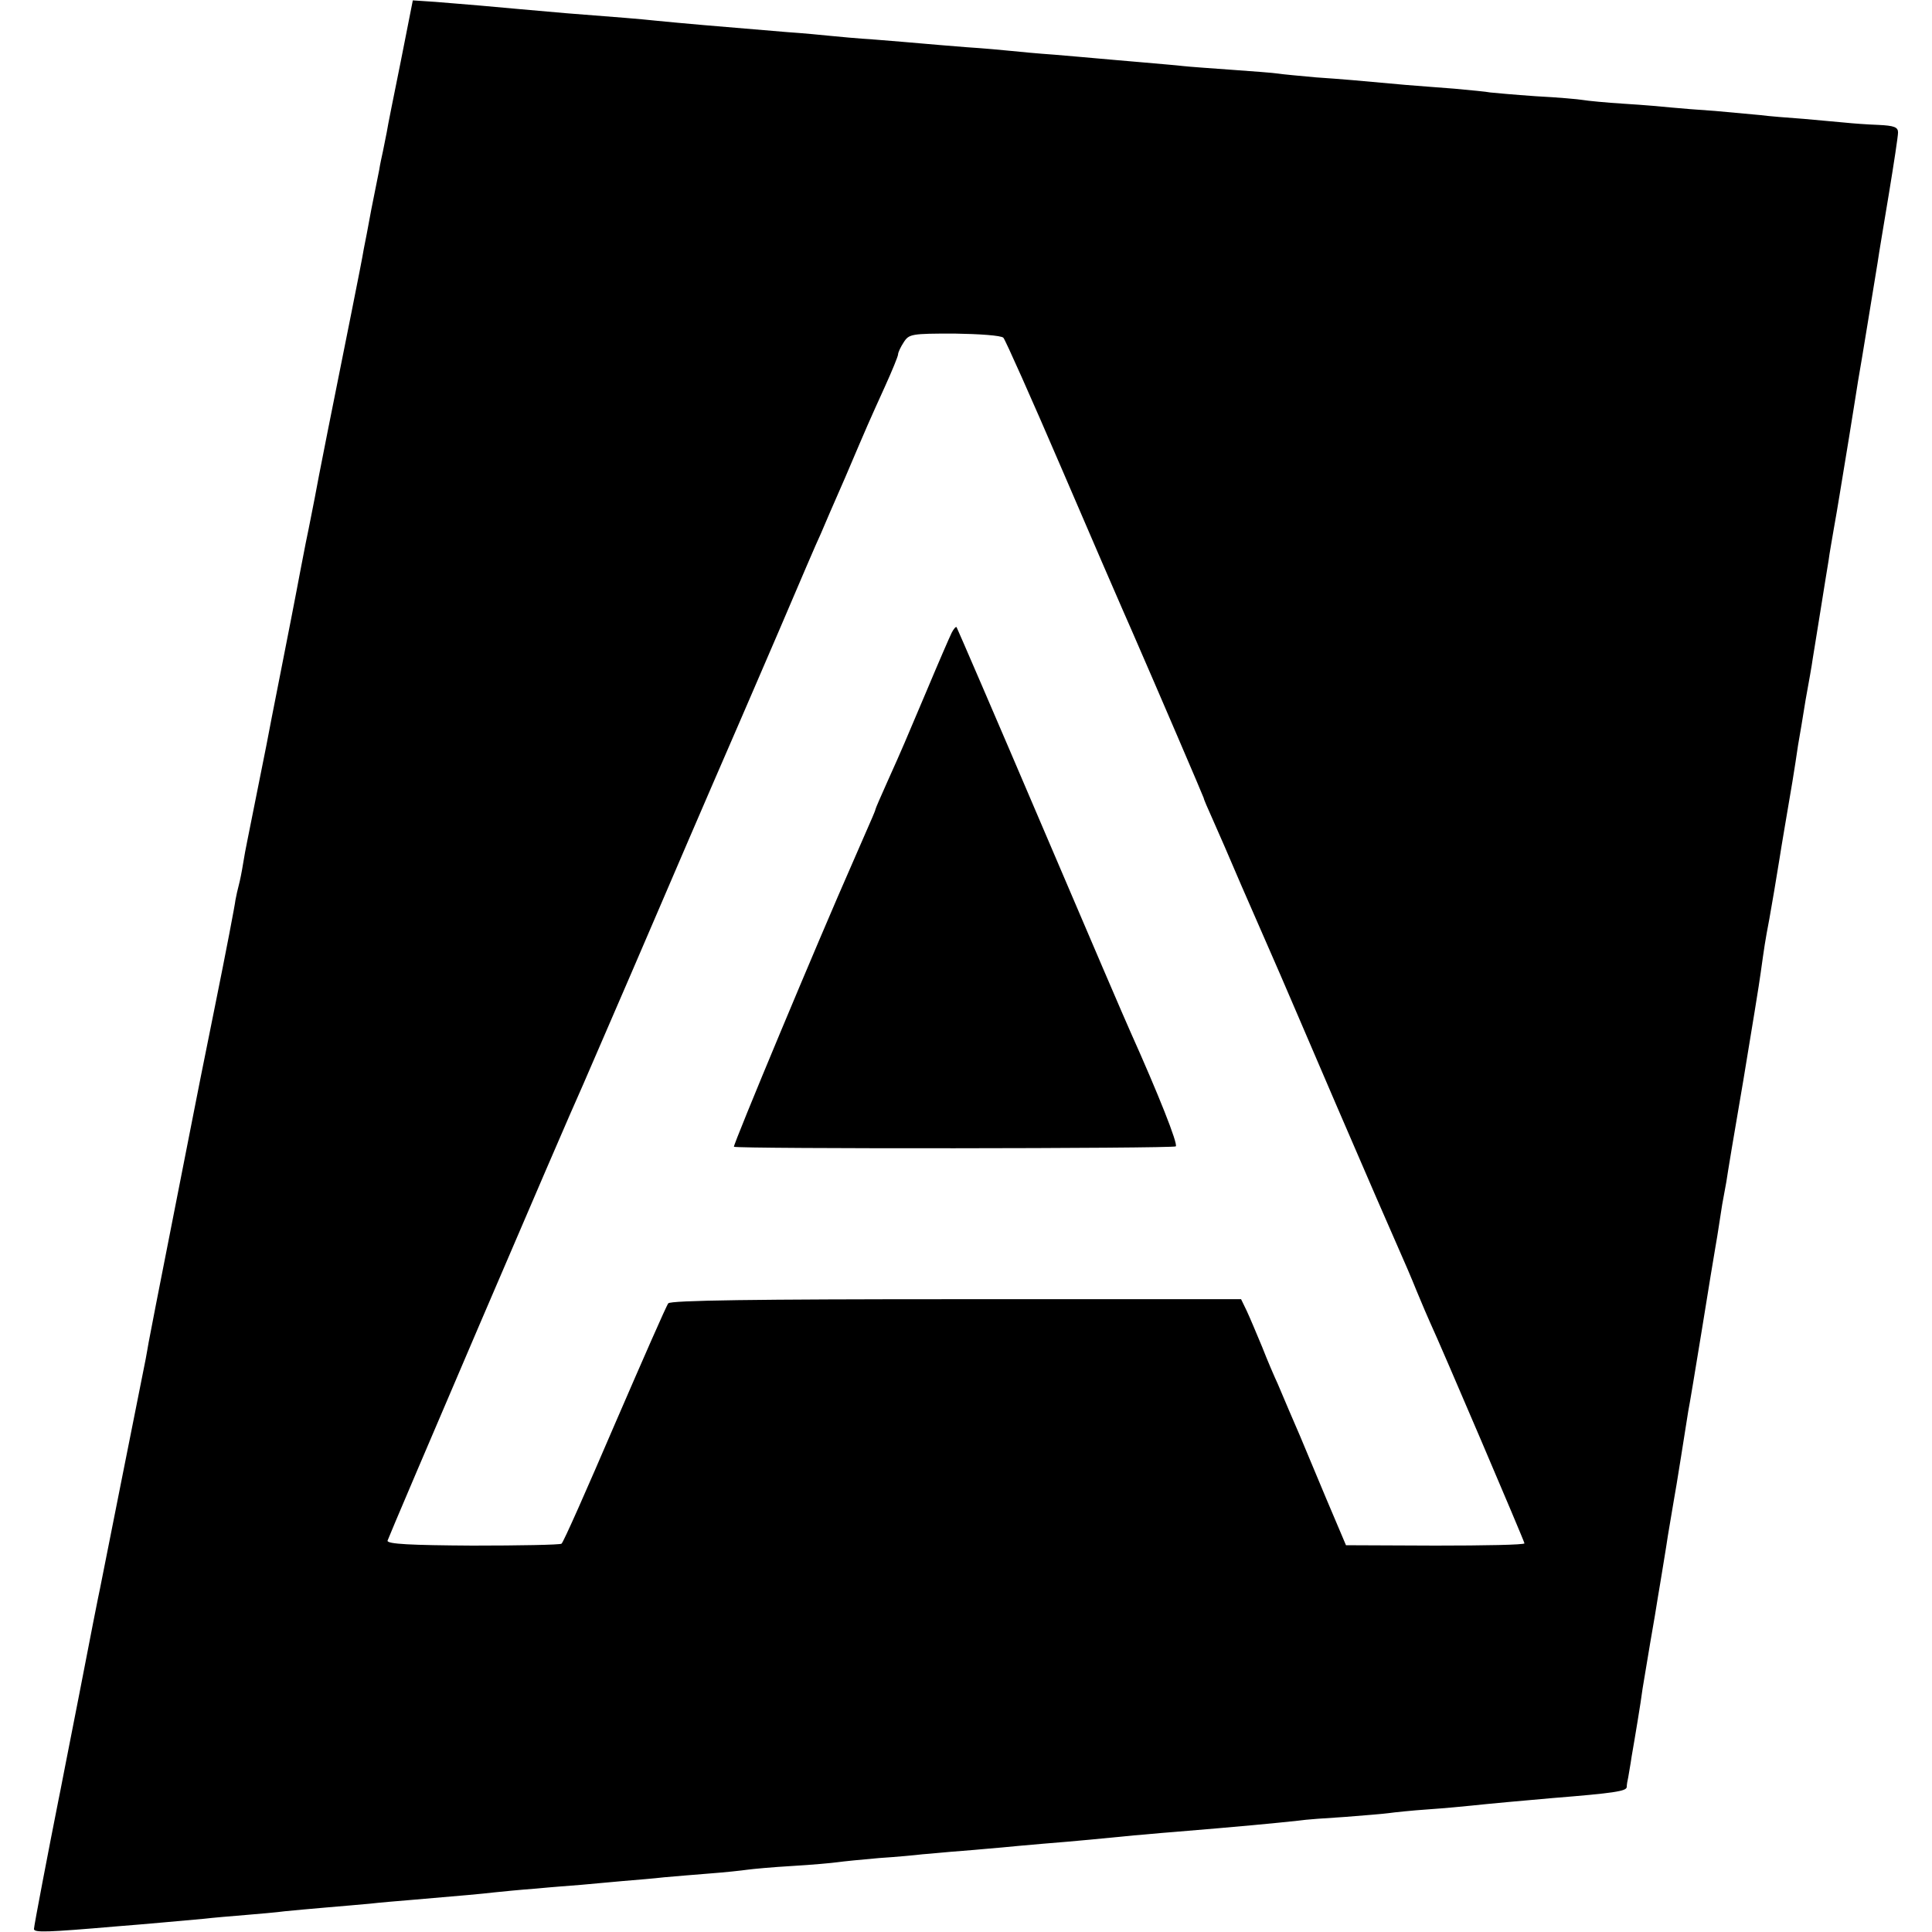 <?xml version="1.0" standalone="no"?>
<!DOCTYPE svg PUBLIC "-//W3C//DTD SVG 20010904//EN"
 "http://www.w3.org/TR/2001/REC-SVG-20010904/DTD/svg10.dtd">
<svg version="1.0" xmlns="http://www.w3.org/2000/svg"
 width="512pt" height="512pt" viewBox="0 0 512 512"
 preserveAspectRatio="xMidYMid meet">
<g transform="translate(0,512) scale(0.1,-0.1)"
fill="#000000" stroke="none">
<path d="M1062 4957 c-18 -89 -35 -173 -37 -187 -3 -14 -7 -36 -10 -50 -3 -14
-8 -36 -10 -50 -3 -14 -12 -61 -21 -105 -8 -44 -17 -91 -20 -105 -2 -14 -17
-90 -33 -170 -41 -203 -92 -460 -97 -490 -3 -14 -13 -68 -24 -120 -10 -52 -21
-108 -24 -125 -3 -16 -21 -109 -40 -205 -19 -96 -37 -188 -40 -205 -3 -16 -8
-41 -11 -55 -3 -14 -12 -59 -20 -100 -8 -41 -17 -86 -20 -100 -3 -14 -8 -41
-11 -60 -3 -19 -8 -44 -11 -55 -3 -11 -7 -29 -9 -40 -1 -11 -25 -137 -54 -280
-29 -143 -54 -269 -56 -280 -2 -11 -29 -148 -60 -305 -31 -157 -58 -295 -60
-307 -2 -13 -6 -33 -8 -45 -7 -36 -118 -591 -121 -608 -2 -8 -27 -134 -55
-280 -29 -146 -53 -272 -55 -280 -26 -131 -65 -334 -65 -342 0 -10 34 -9 220
7 66 5 185 16 230 20 25 3 74 7 110 10 36 3 83 7 105 10 22 2 72 7 110 10 39
3 90 8 115 10 25 3 74 7 110 10 141 12 186 16 220 20 19 2 69 7 110 10 41 4
95 8 120 10 25 2 74 7 110 10 36 3 85 7 110 10 25 2 79 7 120 10 41 3 86 8
100 10 14 2 68 7 120 10 52 3 106 8 120 10 14 2 63 7 110 11 47 3 99 8 115 10
17 1 64 6 105 9 41 3 89 8 105 9 17 2 66 6 110 10 78 6 180 16 240 22 17 1 64
6 105 9 182 15 265 23 330 30 19 3 76 7 125 10 50 4 101 8 115 10 14 2 61 7
105 10 44 3 96 8 115 10 36 4 145 14 215 20 161 13 195 18 196 29 0 6 2 18 4
26 1 8 6 33 9 55 4 22 11 65 16 95 5 30 11 69 13 85 3 17 12 71 20 120 9 50
18 106 21 125 3 19 8 46 10 60 2 14 10 59 16 100 7 41 14 84 16 95 2 11 11 63
19 115 8 52 17 106 19 120 3 14 19 111 36 215 17 105 33 204 36 220 3 17 7 41
9 55 2 14 6 40 9 58 3 17 8 44 11 60 2 15 22 136 45 269 22 133 43 261 46 285
10 71 11 80 23 143 10 56 15 87 27 160 5 33 19 114 34 203 5 31 12 75 15 97 4
22 13 76 20 120 8 44 17 94 19 110 3 17 12 75 21 130 9 55 18 114 21 130 2 17
9 55 14 85 12 67 14 83 40 240 11 69 22 136 24 150 8 44 45 273 52 315 3 22
17 104 30 183 13 79 24 151 24 161 0 14 -10 18 -52 20 -29 1 -69 4 -88 6 -19
2 -69 6 -110 10 -41 3 -93 7 -115 10 -22 2 -76 7 -120 11 -44 3 -96 7 -115 9
-19 2 -75 7 -125 10 -49 3 -99 8 -110 10 -11 2 -67 7 -125 10 -58 4 -112 9
-121 10 -9 2 -52 6 -95 10 -43 3 -101 8 -129 10 -131 12 -165 15 -238 20 -43
4 -88 8 -100 10 -12 2 -67 6 -122 10 -55 4 -113 8 -130 10 -16 2 -66 6 -110
10 -44 4 -96 8 -115 10 -19 2 -71 6 -115 10 -44 3 -96 8 -115 10 -19 2 -73 7
-120 10 -47 4 -101 8 -120 10 -19 2 -73 6 -120 10 -47 3 -101 8 -120 10 -19 2
-71 7 -115 10 -183 15 -285 24 -345 30 -47 5 -98 9 -240 20 -47 4 -103 9 -125
11 -22 2 -67 6 -100 9 -33 3 -87 7 -121 10 l-60 4 -32 -162z m1597 -732 c5 -5
75 -162 155 -348 80 -186 153 -355 162 -375 9 -20 20 -46 25 -57 65 -149 189
-438 189 -440 0 -3 11 -28 24 -57 13 -29 47 -107 75 -173 29 -66 66 -151 83
-190 17 -38 93 -216 170 -395 77 -179 151 -349 164 -378 13 -29 35 -80 49
-115 14 -34 30 -71 35 -82 28 -60 250 -580 250 -585 0 -4 -106 -6 -236 -6
l-237 1 -53 125 c-29 69 -60 143 -69 165 -19 44 -38 88 -59 138 -8 17 -27 61
-41 97 -15 36 -33 79 -41 96 l-15 31 -754 0 c-533 0 -758 -3 -764 -11 -5 -6
-68 -150 -142 -321 -73 -170 -136 -313 -141 -316 -5 -3 -111 -5 -236 -5 -163
1 -226 4 -225 13 2 9 474 1112 518 1208 7 17 100 230 205 475 105 245 198 459
205 475 7 17 57 131 110 255 53 124 102 239 110 255 7 17 36 84 65 150 63 148
61 143 104 238 20 44 36 83 36 88 0 5 7 20 15 32 14 22 21 23 134 23 66 -1
124 -5 130 -11z"/>
<path d="M2522 3443 c-5 -10 -35 -79 -66 -153 -62 -146 -60 -143 -105 -243
-17 -38 -31 -70 -31 -72 0 -3 -12 -30 -26 -62 -14 -32 -29 -67 -34 -78 -91
-206 -318 -750 -315 -754 7 -6 1164 -5 1171 1 6 7 -46 138 -120 303 -8 17
-114 264 -236 550 -122 286 -224 522 -225 523 -2 2 -8 -5 -13 -15z"/>
</g>
</svg>
